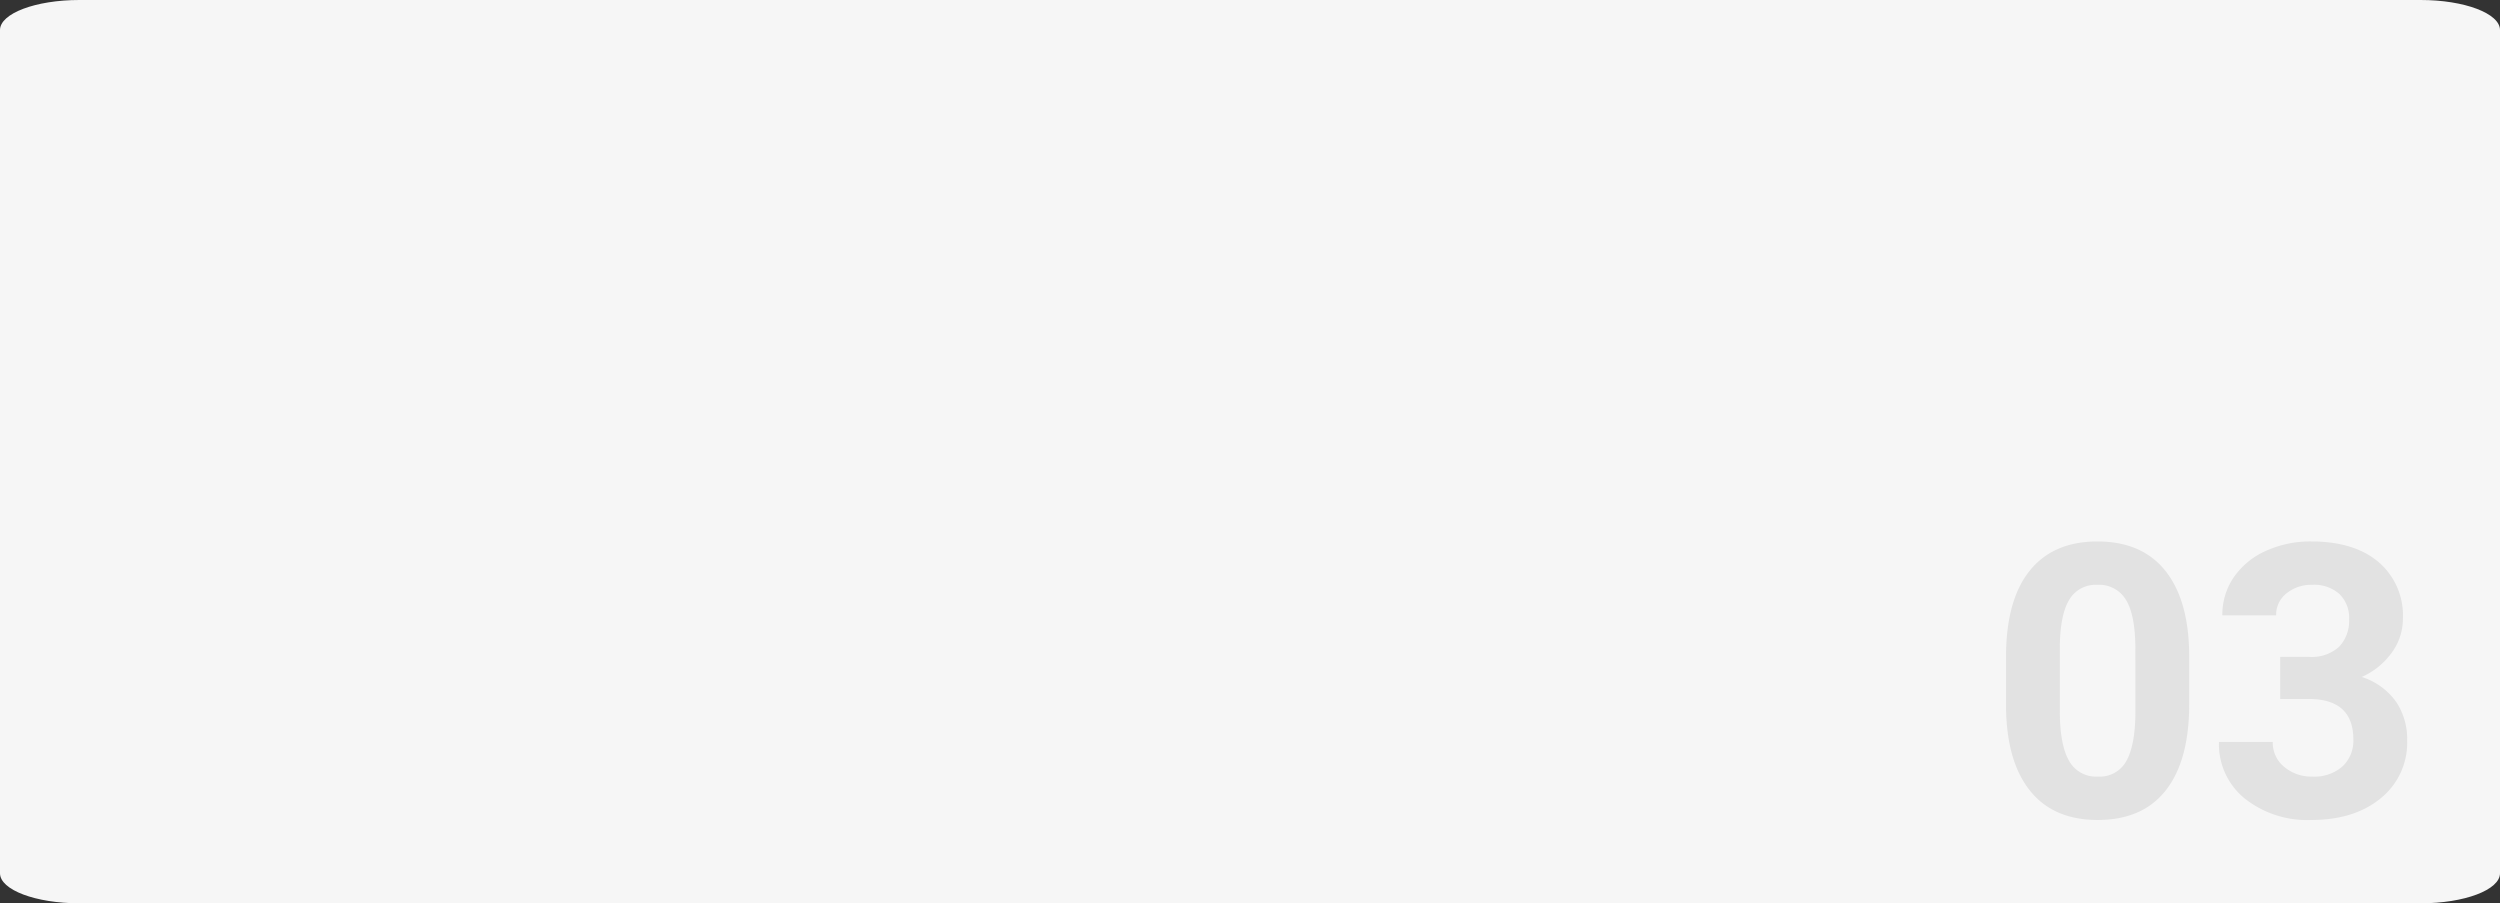 <svg xmlns="http://www.w3.org/2000/svg" width="400" height="144.528" viewBox="0 0 400 144.528">
  <rect x="0" y="0" width="400" height="144.528" fill="#333333" stroke="none"/>
  <g id="Grupo_983639" data-name="Grupo 983639" transform="translate(6735.133 10561.597)">
    <path id="Trazado_626477" data-name="Trazado 626477" d="M12.7,0H387.3C394.315,0,400,2.152,400,4.807V139.721c0,2.655-5.685,4.807-12.7,4.807H12.7c-7.013,0-12.7-2.152-12.7-4.807V4.807C0,2.152,5.685,0,12.7,0Z" transform="translate(-6735.133 -10561.597)" fill="#f6f6f6"/>
    <path id="Trazado_674649" data-name="Trazado 674649" d="M32.138-17.931q0,9-3.723,13.761T17.514.6Q10.425.6,6.672-4.081T2.83-17.484v-7.982q0-9.084,3.768-13.791t10.857-4.706q7.089,0,10.842,4.661t3.842,13.388ZM23.53-26.707q0-5.4-1.474-7.856a4.982,4.982,0,0,0-4.6-2.46,4.894,4.894,0,0,0-4.483,2.34q-1.445,2.34-1.534,7.319v10.554q0,5.307,1.445,7.886a4.917,4.917,0,0,0,4.632,2.579,4.834,4.834,0,0,0,4.557-2.474q1.4-2.474,1.459-7.573ZM46.7-25.5H51.29a6.463,6.463,0,0,0,4.855-1.638,6,6,0,0,0,1.579-4.349,5.308,5.308,0,0,0-1.564-4.081,6.06,6.06,0,0,0-4.3-1.459,6.352,6.352,0,0,0-4.14,1.355,4.333,4.333,0,0,0-1.668,3.53H37.44a10.586,10.586,0,0,1,1.832-6.091,12.206,12.206,0,0,1,5.123-4.215,17.1,17.1,0,0,1,7.253-1.519q6.88,0,10.782,3.291a11.23,11.23,0,0,1,3.9,9.07,9.125,9.125,0,0,1-1.817,5.48,11.8,11.8,0,0,1-4.766,3.842,10.775,10.775,0,0,1,5.466,3.932,10.665,10.665,0,0,1,1.8,6.2A11.416,11.416,0,0,1,62.8-2.889Q58.587.6,51.647.6A16.068,16.068,0,0,1,41.029-2.83,11.186,11.186,0,0,1,36.9-11.884h8.608a4.987,4.987,0,0,0,1.832,3.991,6.75,6.75,0,0,0,4.512,1.549,6.782,6.782,0,0,0,4.81-1.623,5.6,5.6,0,0,0,1.742-4.3q0-6.493-7.148-6.493H46.7Z" transform="translate(-6417 -10431)" fill="#e2e2e2"/>
  </g>
</svg>
